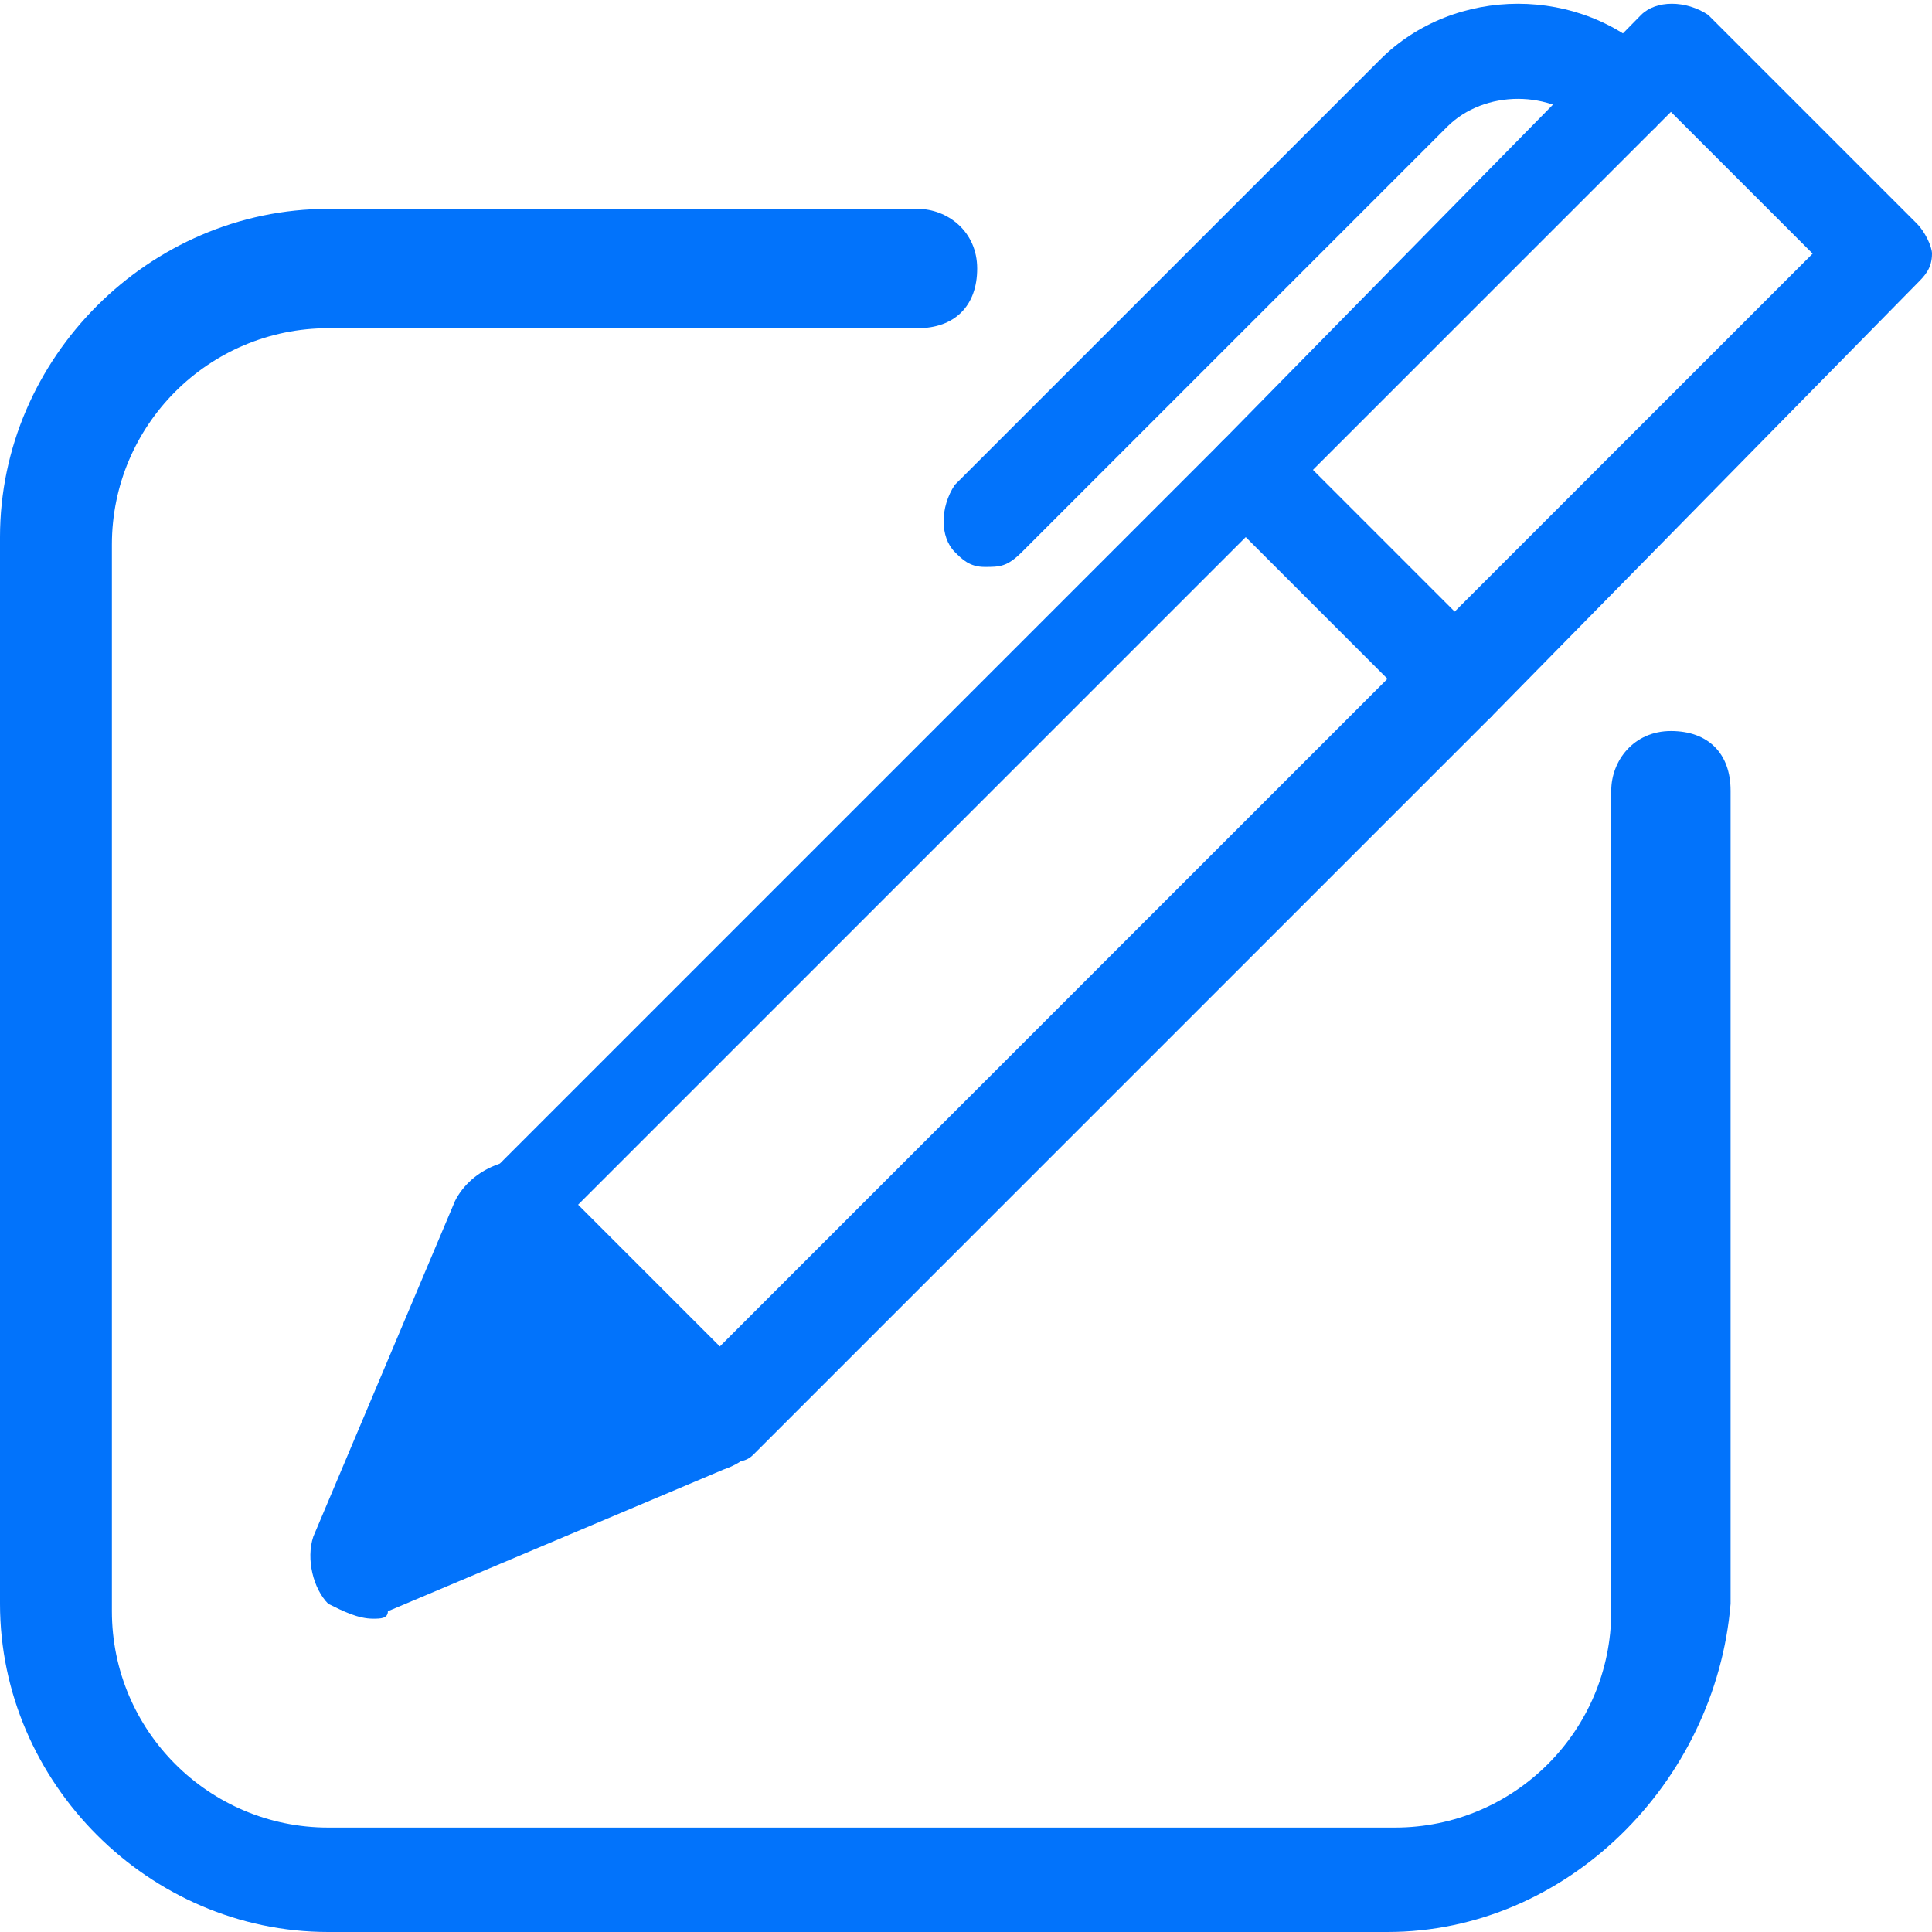 <?xml version="1.0" encoding="utf-8"?>
<!-- Generator: Adobe Illustrator 23.0.3, SVG Export Plug-In . SVG Version: 6.00 Build 0)  -->
<svg id='Outline_Icons' style='enable-background:new 0 0 25.9 25.9;' version='1.1'
     viewBox='0 0 25.9 25.9'
     x='0px' xml:space='preserve' xmlns='http://www.w3.org/2000/svg' y='0px'>
<style type='text/css'>
	.st0 {
    fill: #0273FB;
  }
</style>
  <g>
	<g>
		<path class='st0' d='M9.7,19.6c-0.2,0-0.3-0.1-0.4-0.2l-2.8-2.8c-0.1-0.1-0.2-0.3-0.2-0.4c0-0.2,0.1-0.3,0.2-0.4l9.9-9.9
			c0.1-0.1,0.3-0.2,0.4-0.2l0,0c0.2,0,0.3,0.1,0.4,0.2L20,8.7c0.2,0.2,0.2,0.6,0,0.9l-9.9,9.9C10,19.6,9.9,19.6,9.7,19.6z M7.7,16.2
			l1.9,1.9l9-9l-1.9-1.9L7.7,16.2z'/>
	</g>
    <g>
		<path class='st0' d='M13.2,7.6c-0.2,0-0.3-0.1-0.4-0.2c-0.2-0.2-0.2-0.6,0-0.9l5.7-5.7c1-1,2.7-1,3.7,0c0.2,0.2,0.2,0.6,0,0.9
			c-0.2,0.2-0.6,0.2-0.9,0c-0.5-0.5-1.4-0.5-1.9,0l-5.7,5.7C13.5,7.6,13.4,7.6,13.2,7.6z'/>
	</g>
    <g>
		<path class='st0' d='M19.6,9.7c-0.2,0-0.3-0.1-0.4-0.2l-2.8-2.8c-0.1-0.1-0.2-0.3-0.2-0.4c0-0.2,0.1-0.3,0.2-0.4L22,0.2
			c0.2-0.2,0.6-0.2,0.9,0L25.7,3c0.1,0.1,0.2,0.3,0.2,0.4c0,0.2-0.1,0.3-0.2,0.4L20,9.6C19.9,9.7,19.8,9.7,19.6,9.7z M17.6,6.3
			l1.9,1.9l4.8-4.8l-1.9-1.9L17.6,6.3z'/>
	</g>
    <g>
		<path class='st0' d='M5,21.7c-0.2,0-0.4-0.1-0.6-0.2c-0.2-0.2-0.3-0.6-0.2-0.9l1.9-4.5c0.1-0.2,0.3-0.4,0.6-0.5
			c0.3,0,0.5,0,0.7,0.2l2.6,2.6c0.2,0.2,0.3,0.5,0.2,0.7c0,0.3-0.2,0.5-0.5,0.6l-4.5,1.9C5.2,21.7,5.1,21.7,5,21.7z'/>
	</g>
</g>
  <g>
	<path class='st0' d='M18.6,25.9H4.4c-2.4,0-4.4-2-4.4-4.4V7.2c0-2.4,2-4.4,4.4-4.4h7.9c0.4,0,0.8,0.3,0.8,0.8s-0.3,0.8-0.8,0.8H4.4
		c-1.6,0-2.9,1.3-2.9,2.9v14.3c0,1.6,1.3,2.9,2.9,2.9h14.3c1.6,0,2.9-1.3,2.9-2.9V10.6c0-0.4,0.3-0.8,0.8-0.8s0.8,0.3,0.8,0.8v10.9
		C23,23.9,21,25.9,18.6,25.9z'/>
</g>
</svg>
